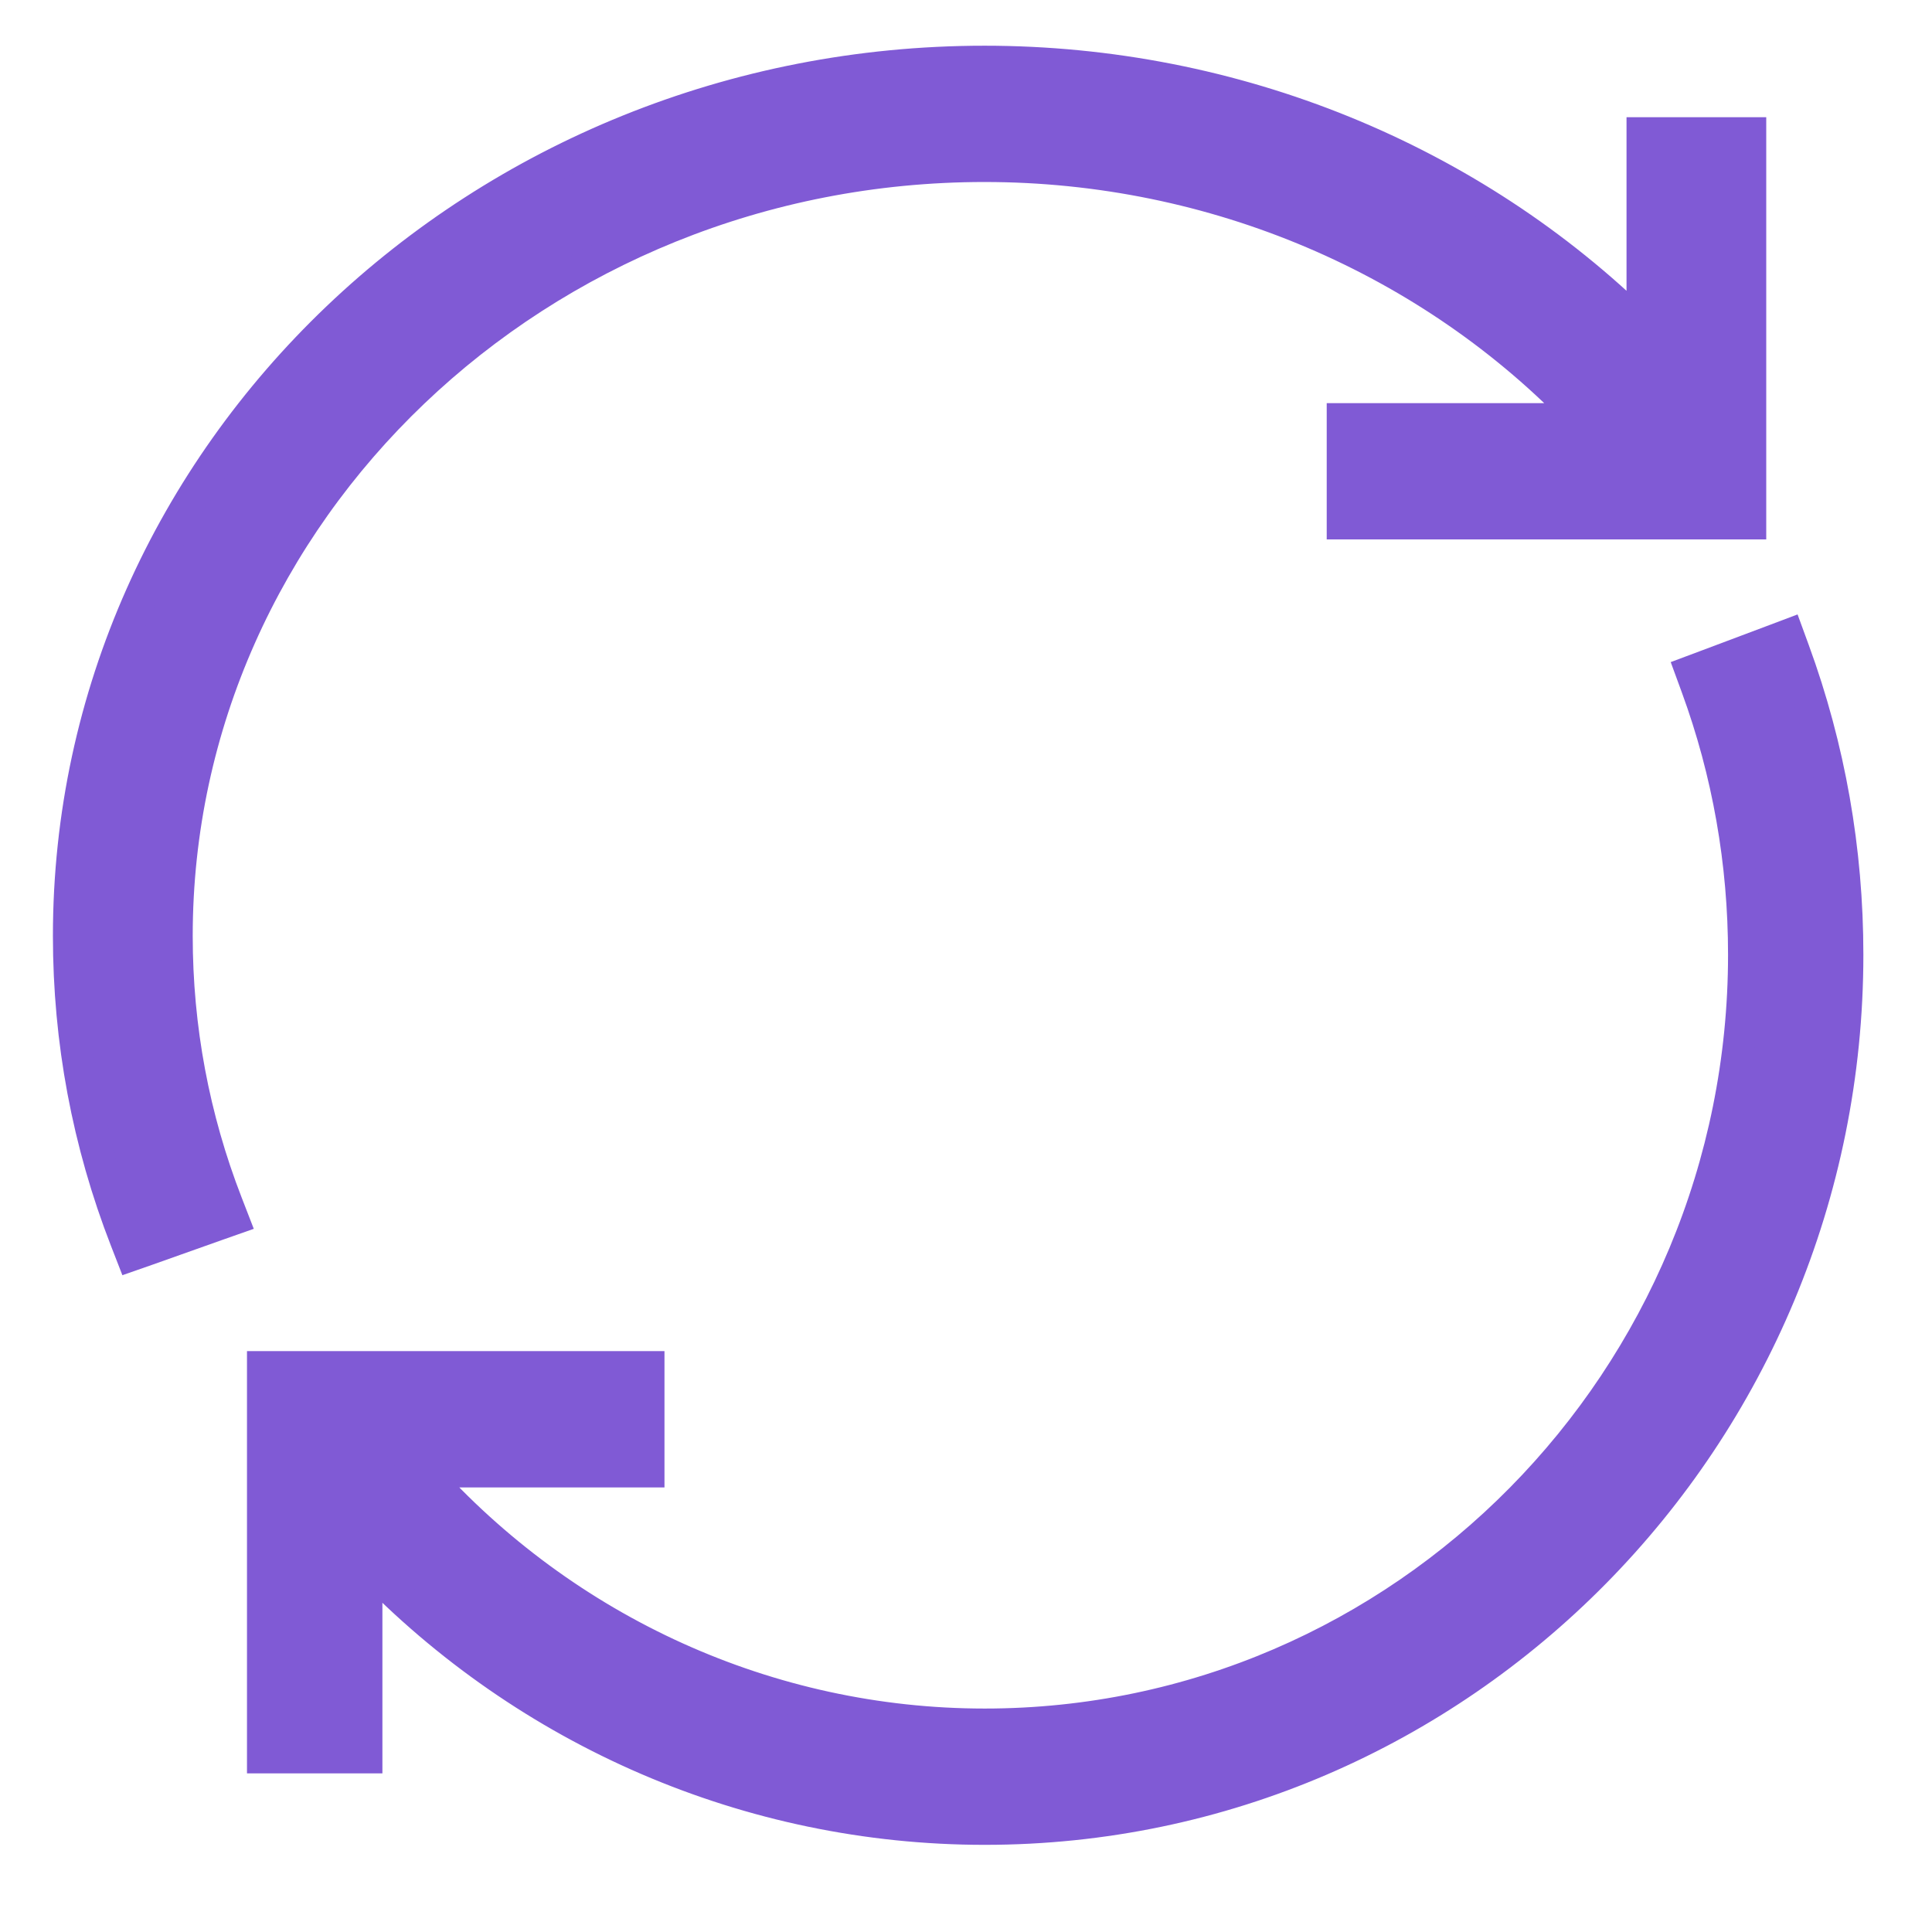 <svg width="22" height="22" viewBox="0 0 22 22" fill="none" xmlns="http://www.w3.org/2000/svg">
    <path d="M19.432 7.584L19.261 7.648L19.324 7.82C19.681 8.794 19.862 9.821 19.862 10.871C19.862 15.708 15.979 19.64 11.213 19.64C8.754 19.64 6.433 18.577 4.804 16.753H7.197H7.382V16.569V15.755V15.57H7.197H3.182H2.997V15.755V19.824V20.009H3.182H3.985H4.17V19.824V17.807C6.004 19.718 8.536 20.823 11.213 20.823C16.631 20.823 21.034 16.356 21.034 10.871C21.034 9.681 20.829 8.516 20.424 7.41L20.36 7.235L20.185 7.301L19.432 7.584Z" fill="#805AD5" stroke="#805AD5" stroke-width="0.369"/>
    <path d="M15.292 5.773V5.958H15.477H19.744H19.928V5.773V1.704V1.519H19.744H18.89H18.706V1.704V3.74C16.756 1.815 14.06 0.705 11.211 0.705C5.472 0.705 0.787 5.161 0.787 10.657C0.787 11.849 1.005 13.014 1.436 14.121L1.501 14.288L1.67 14.229L2.47 13.945L2.649 13.882L2.58 13.704C2.202 12.731 2.01 11.706 2.01 10.657C2.01 5.83 6.129 1.888 11.211 1.888C13.83 1.888 16.297 2.952 18.029 4.775H15.477H15.292V4.959V5.773Z" fill="#805AD5" stroke="#805AD5" stroke-width="0.369"/>
</svg>
